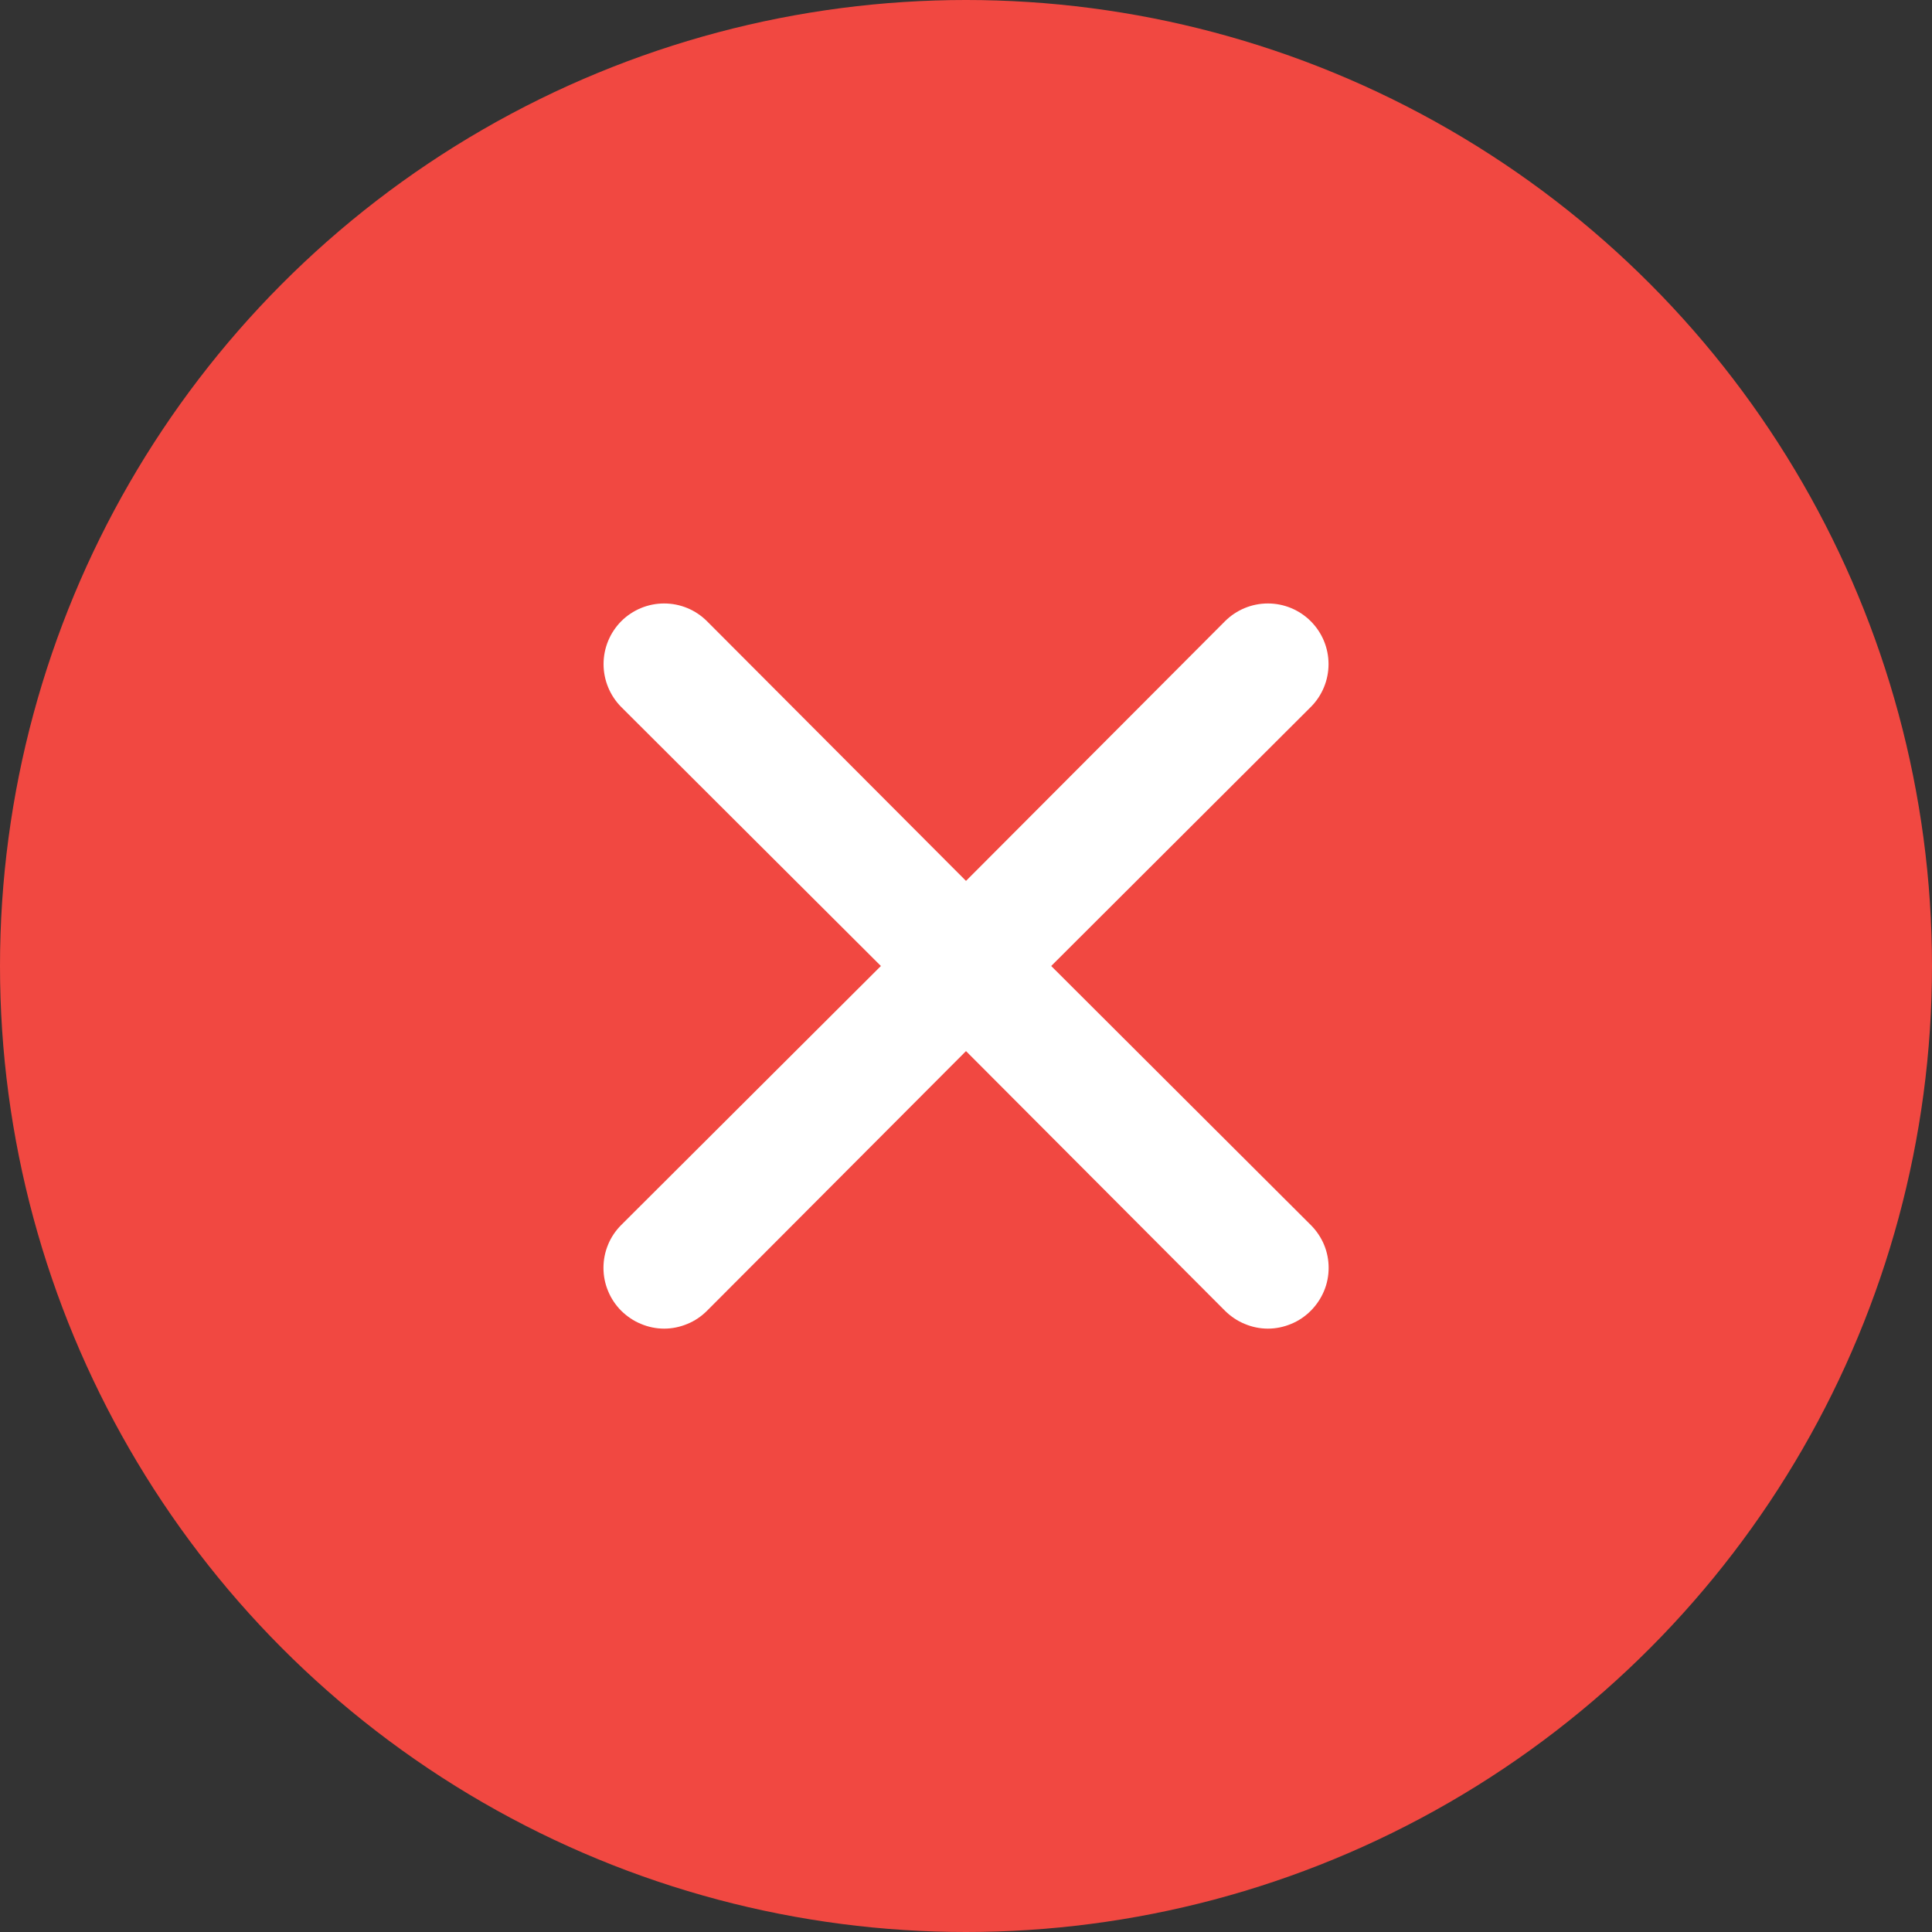 <svg width="20" height="20" viewBox="0 0 20 20" fill="none" xmlns="http://www.w3.org/2000/svg">
<rect x="0" y="0" width="20" height="20" fill="#333333" stroke="none"/>
<circle cx="10" cy="10" r="10" fill="#F14841"/>
<path d="M10.882 10L13.569 7.319C13.687 7.201 13.753 7.041 13.753 6.875C13.753 6.708 13.687 6.549 13.569 6.431C13.451 6.313 13.292 6.247 13.125 6.247C12.959 6.247 12.799 6.313 12.681 6.431L10 9.119L7.319 6.431C7.201 6.313 7.042 6.247 6.875 6.247C6.709 6.247 6.549 6.313 6.431 6.431C6.314 6.549 6.248 6.708 6.248 6.875C6.248 7.041 6.314 7.201 6.431 7.319L9.119 10L6.431 12.681C6.373 12.739 6.326 12.808 6.295 12.884C6.263 12.961 6.247 13.042 6.247 13.125C6.247 13.207 6.263 13.289 6.295 13.365C6.326 13.441 6.373 13.511 6.431 13.569C6.49 13.627 6.559 13.674 6.635 13.705C6.711 13.737 6.793 13.754 6.875 13.754C6.958 13.754 7.039 13.737 7.116 13.705C7.192 13.674 7.261 13.627 7.319 13.569L10 10.881L12.681 13.569C12.74 13.627 12.809 13.674 12.885 13.705C12.961 13.737 13.043 13.754 13.125 13.754C13.208 13.754 13.289 13.737 13.366 13.705C13.442 13.674 13.511 13.627 13.569 13.569C13.627 13.511 13.674 13.441 13.706 13.365C13.738 13.289 13.754 13.207 13.754 13.125C13.754 13.042 13.738 12.961 13.706 12.884C13.674 12.808 13.627 12.739 13.569 12.681L10.882 10Z" fill="white"/>
</svg>
